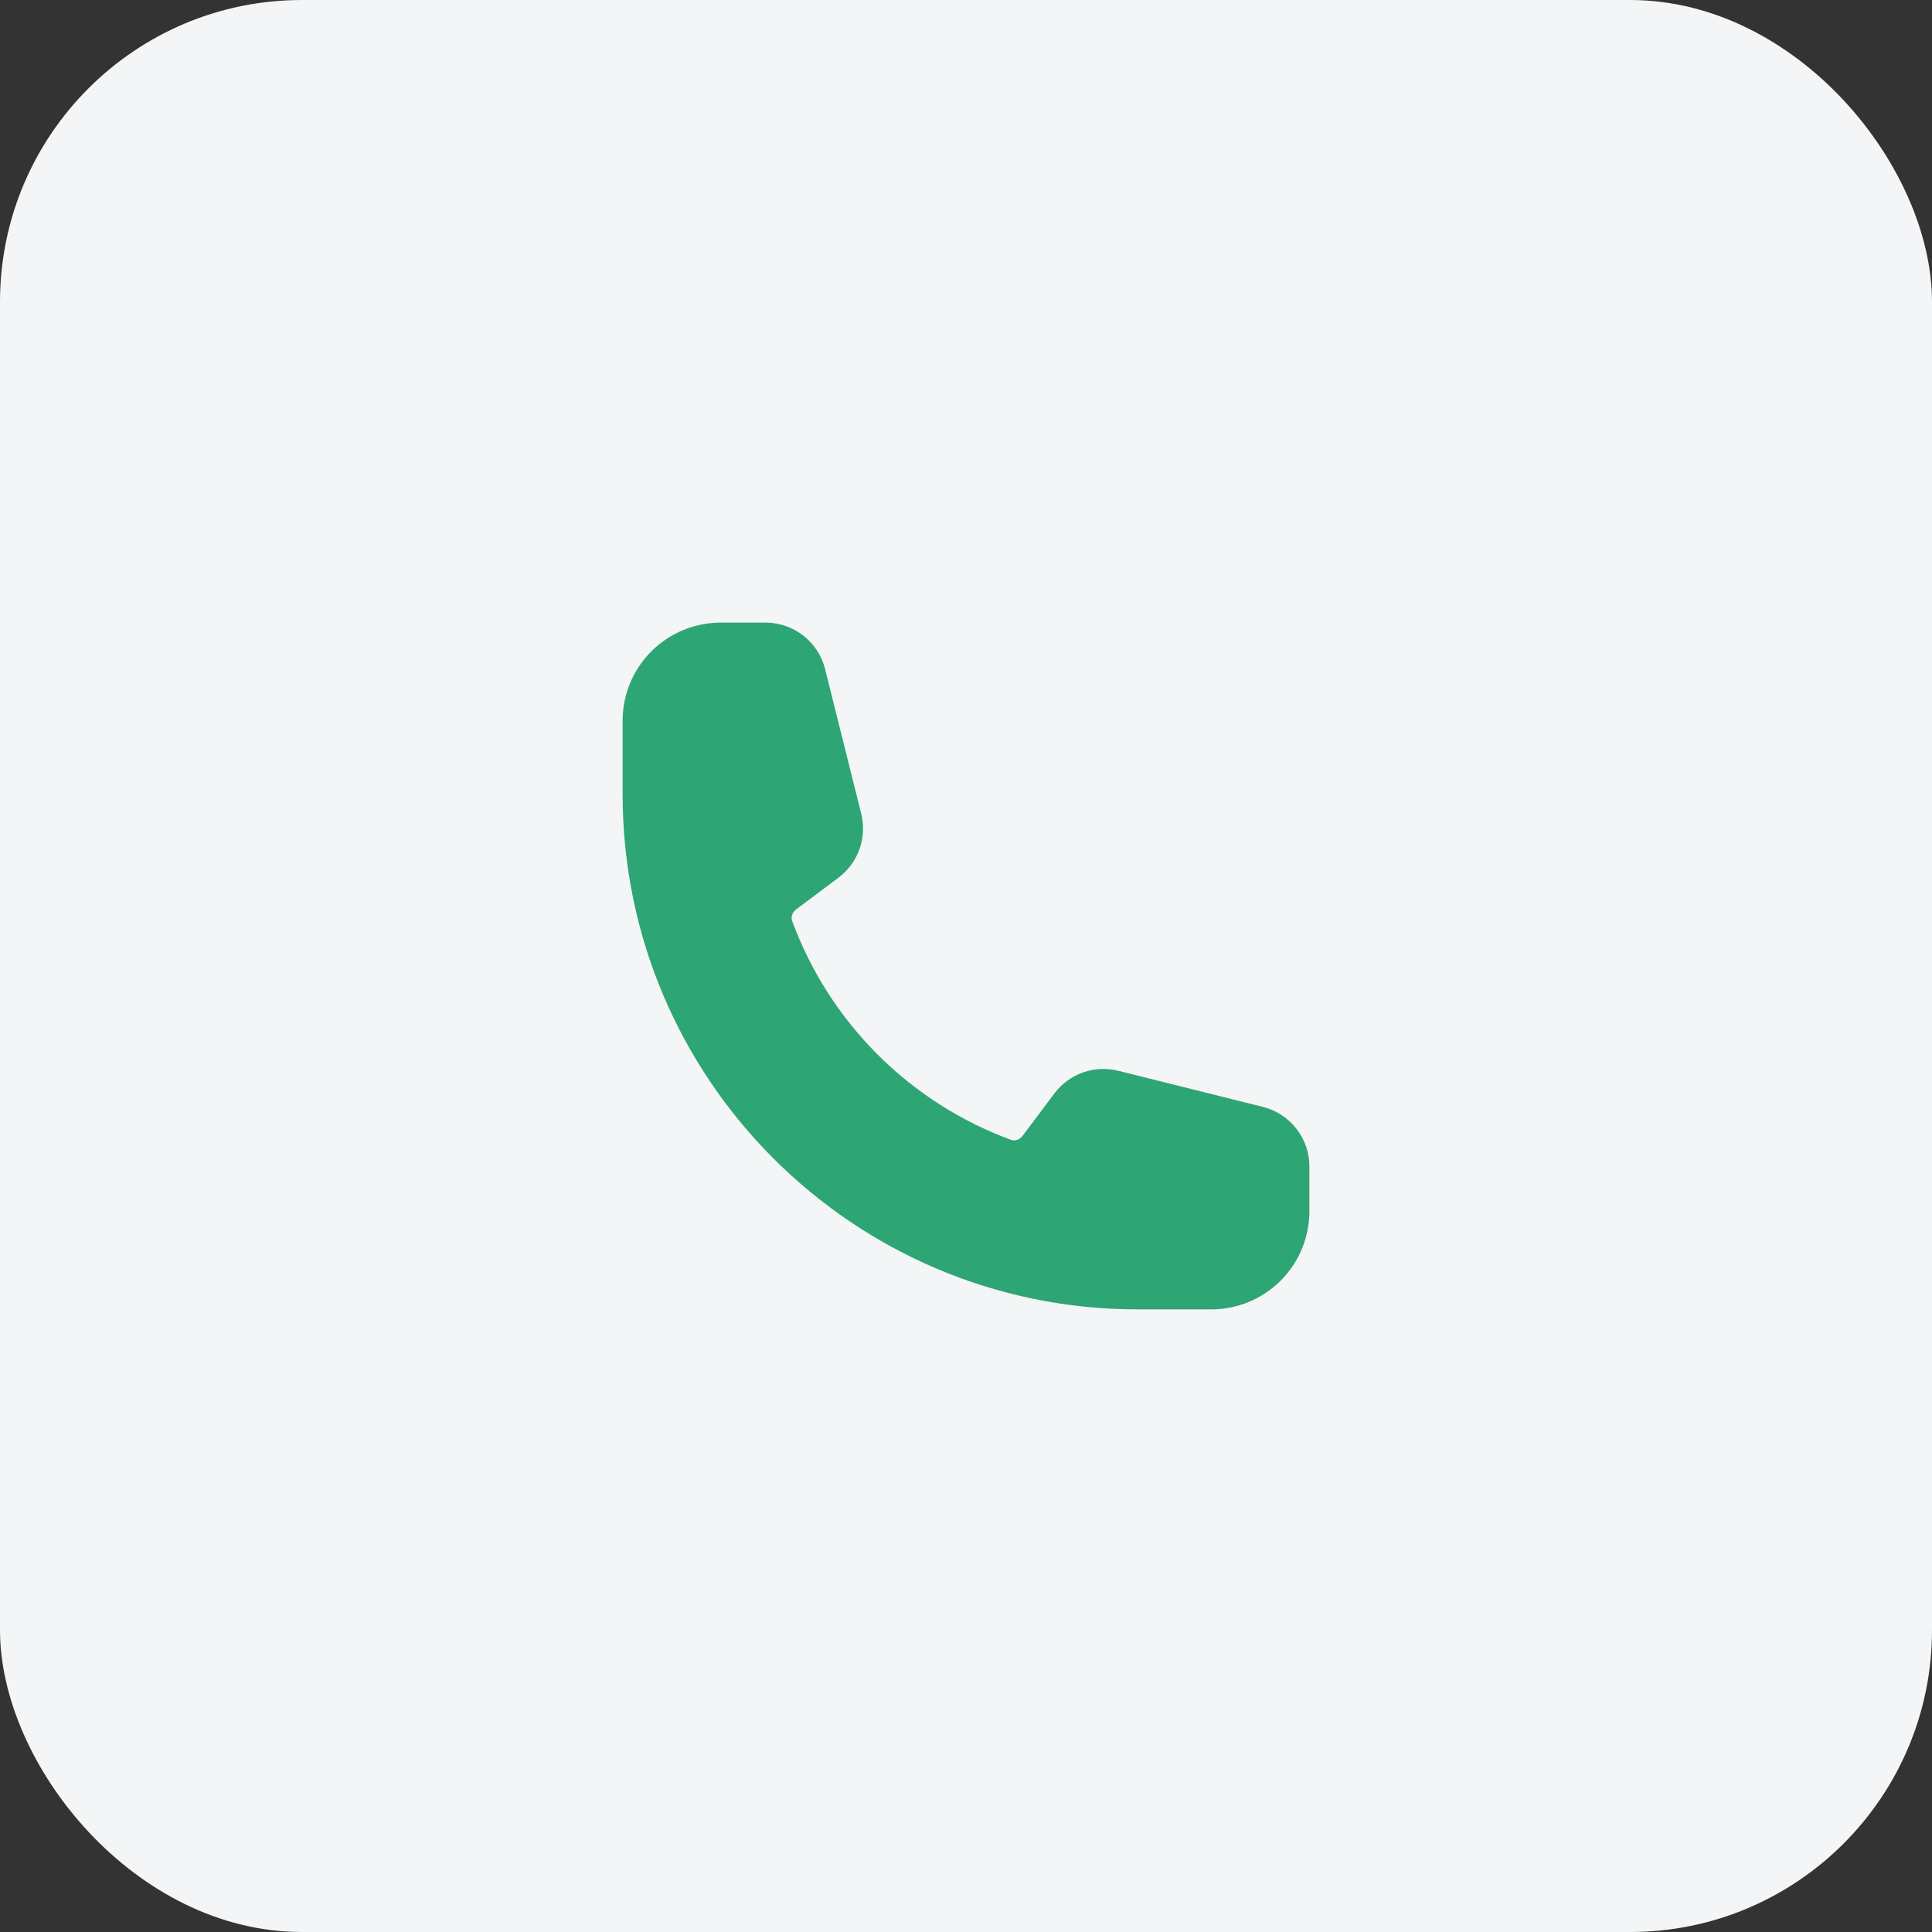 <svg width="64" height="64" viewBox="0 0 64 64" fill="none" xmlns="http://www.w3.org/2000/svg">
<rect x="0" y="0" width="64" height="64" fill="#333333" stroke="none"/>
<rect width="64" height="64" rx="10" fill="#F3F5F6"/>
<path fill-rule="evenodd" clip-rule="evenodd" d="M20.625 23.875C20.625 23.013 20.967 22.186 21.577 21.577C22.186 20.967 23.013 20.625 23.875 20.625H25.361C26.293 20.625 27.105 21.26 27.332 22.163L28.529 26.955C28.626 27.343 28.606 27.751 28.473 28.127C28.339 28.504 28.097 28.833 27.777 29.073L26.376 30.124C26.23 30.233 26.199 30.393 26.24 30.505C26.851 32.168 27.817 33.678 29.07 34.931C30.322 36.183 31.832 37.149 33.495 37.76C33.607 37.801 33.766 37.77 33.876 37.624L34.927 36.223C35.167 35.903 35.496 35.661 35.873 35.527C36.249 35.394 36.657 35.374 37.045 35.471L41.837 36.668C42.74 36.895 43.375 37.707 43.375 38.64V40.125C43.375 40.987 43.033 41.814 42.423 42.423C41.814 43.033 40.987 43.375 40.125 43.375H37.688C28.265 43.375 20.625 35.735 20.625 26.312V23.875Z" fill="#2EA574"/>
</svg>
